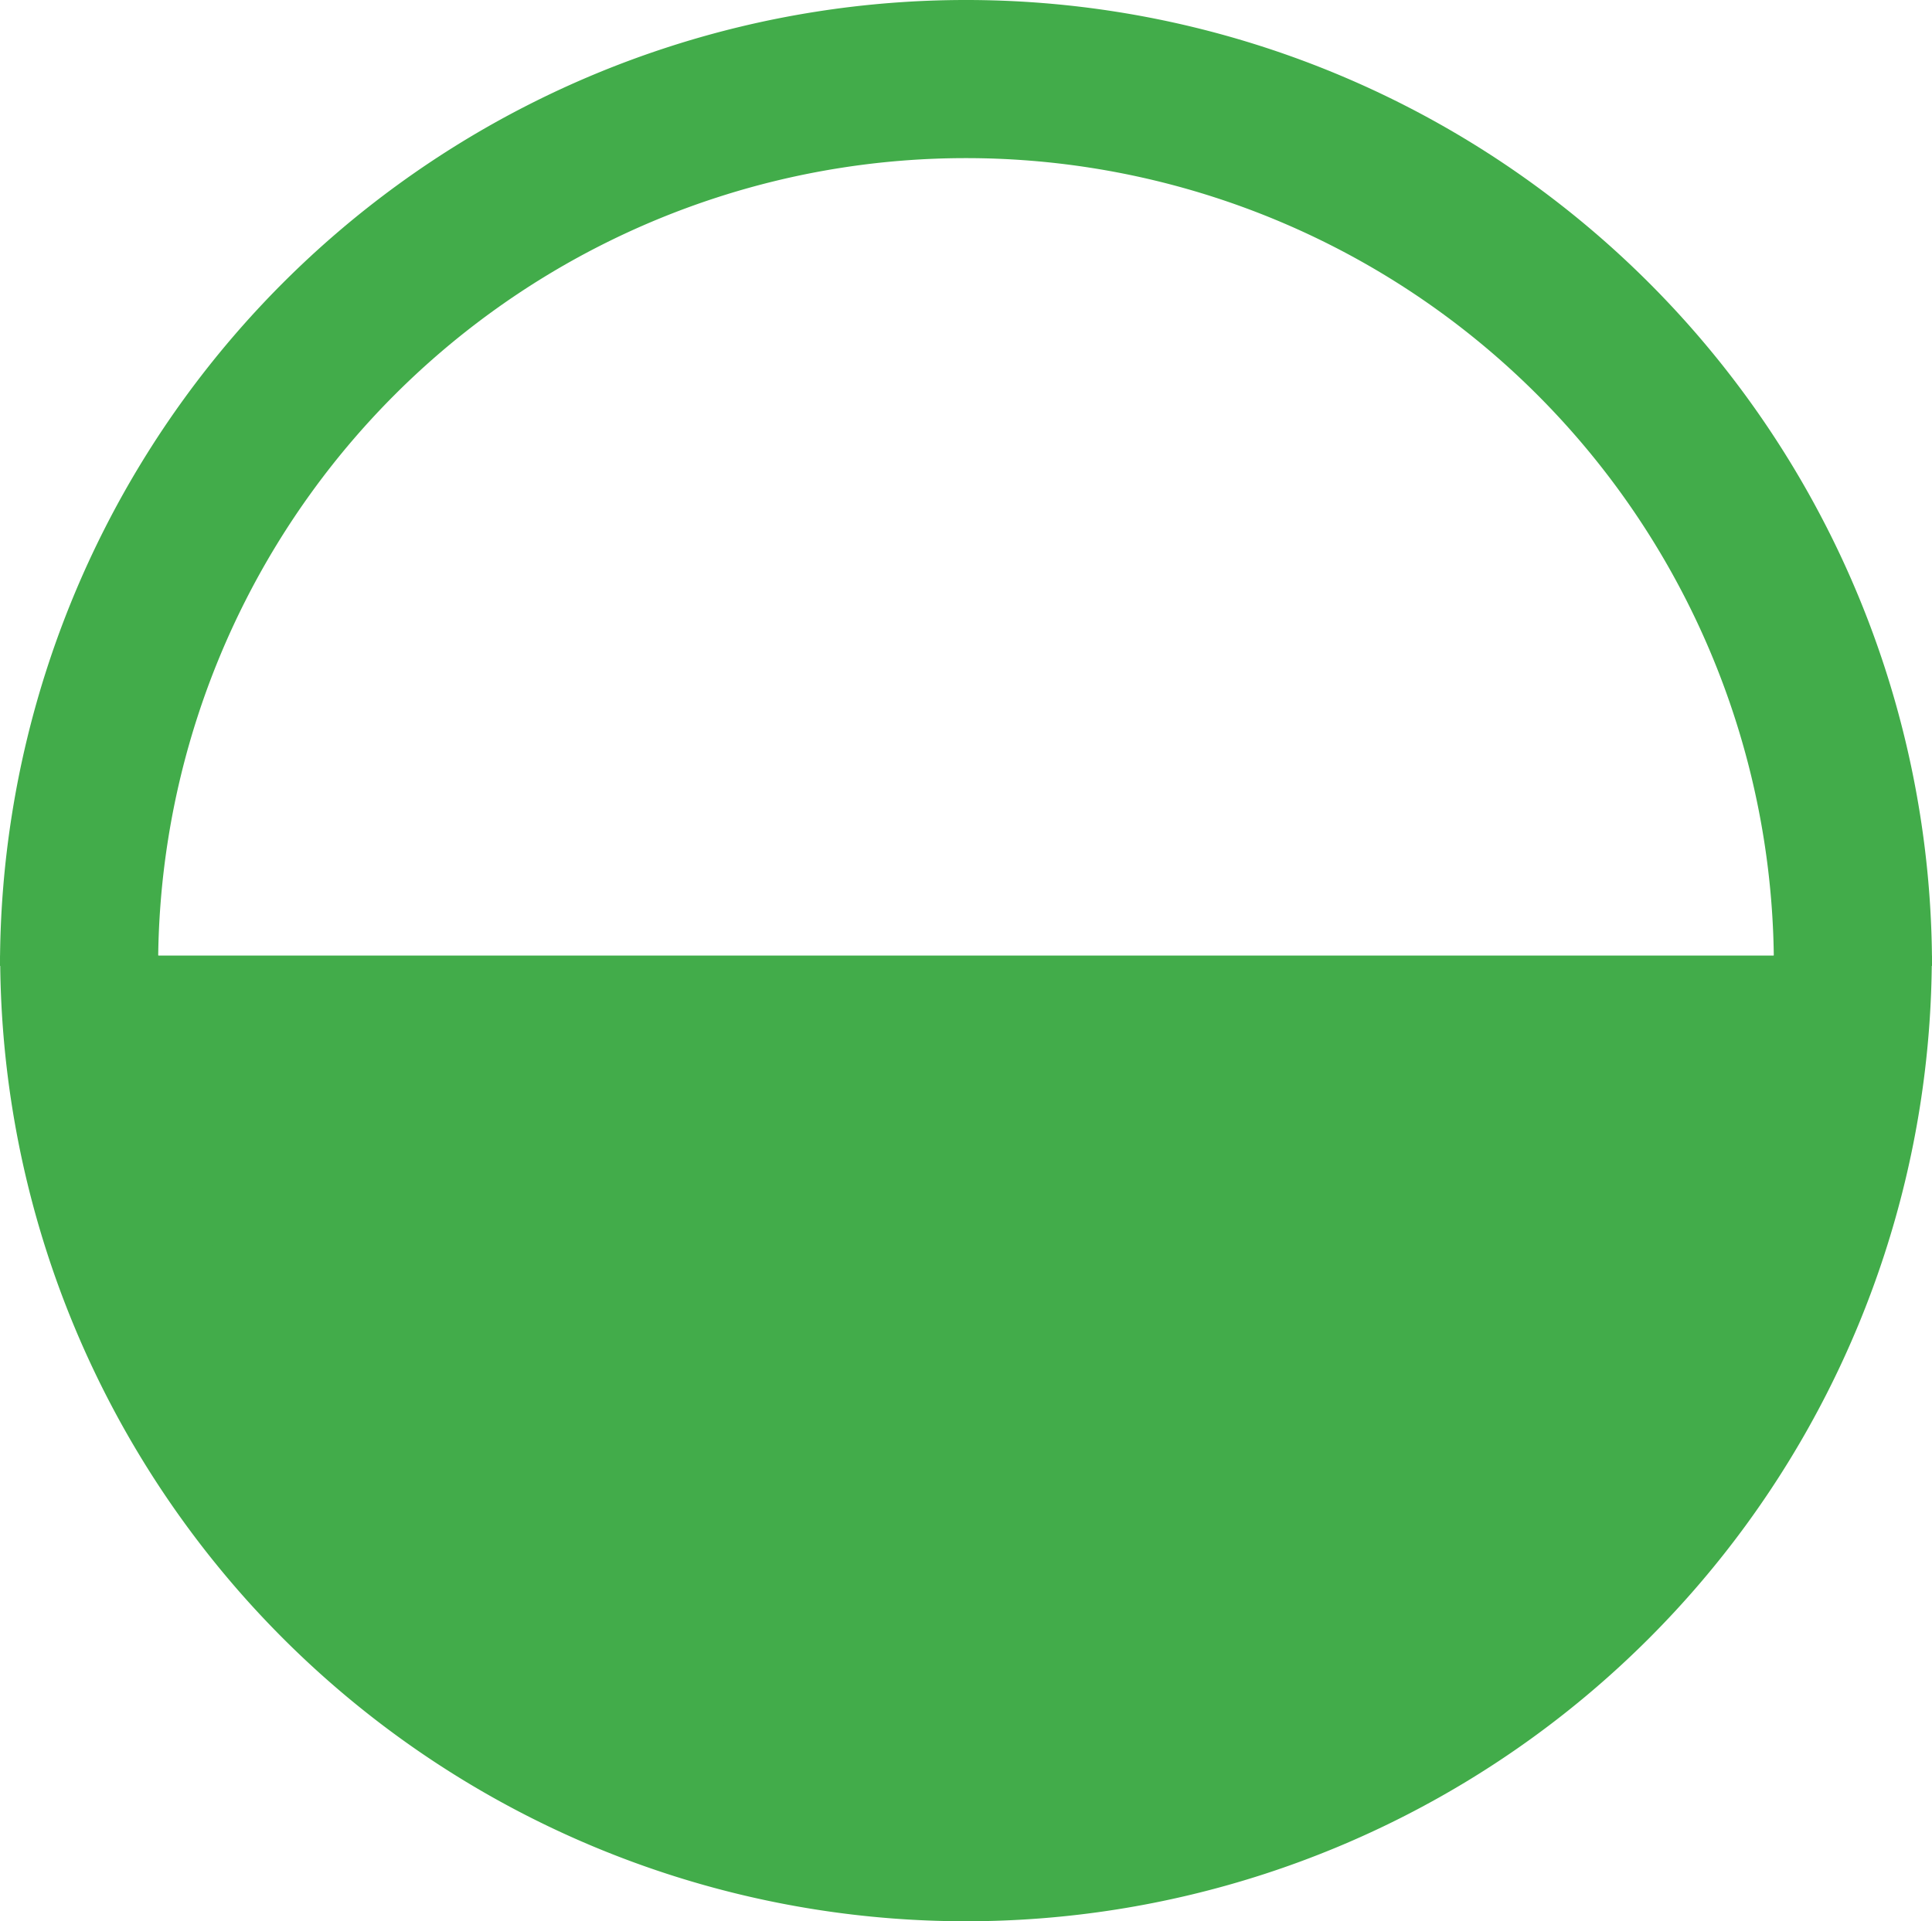<svg id="Layer_1" data-name="Layer 1" xmlns="http://www.w3.org/2000/svg" xmlns:xlink="http://www.w3.org/1999/xlink" width="10.8" height="10.741" viewBox="0 0 10.8 10.741">
  <defs>
    <style>
      .cls-1, .cls-4 {
        fill: none;
      }

      .cls-2 {
        clip-path: url(#clip-path);
      }

      .cls-3 {
        fill: #42ac4a;
      }

      .cls-4 {
        stroke: #42ac4a;
        stroke-miterlimit: 10;
        stroke-width: 0.884px;
      }
    </style>
    <clipPath id="clip-path" transform="translate(-2.267 -1.454)">
      <rect class="cls-1" x="2.267" y="1.453" width="10.8" height="10.742"/>
    </clipPath>
  </defs>
  <title>partial</title>
  <g id="Layer_5" data-name="Layer 5">
    <g id="Layer_6" data-name="Layer 6">
      <g>
        <g class="cls-2">
          <path class="cls-3" d="M12.624,6.796a4.957,4.957,0,0,1-9.914,0" transform="translate(-2.267 -1.454)"/>
        </g>
        <g class="cls-2">
          <path class="cls-4" d="M12.624,6.796a4.957,4.957,0,0,1-9.914,0" transform="translate(-2.267 -1.454)"/>
        </g>
        <g class="cls-2">
          <path class="cls-4" d="M2.709,6.854a4.958,4.958,0,1,1,9.916,0" transform="translate(-2.267 -1.454)"/>
        </g>
      </g>
    </g>
  </g>
</svg>
